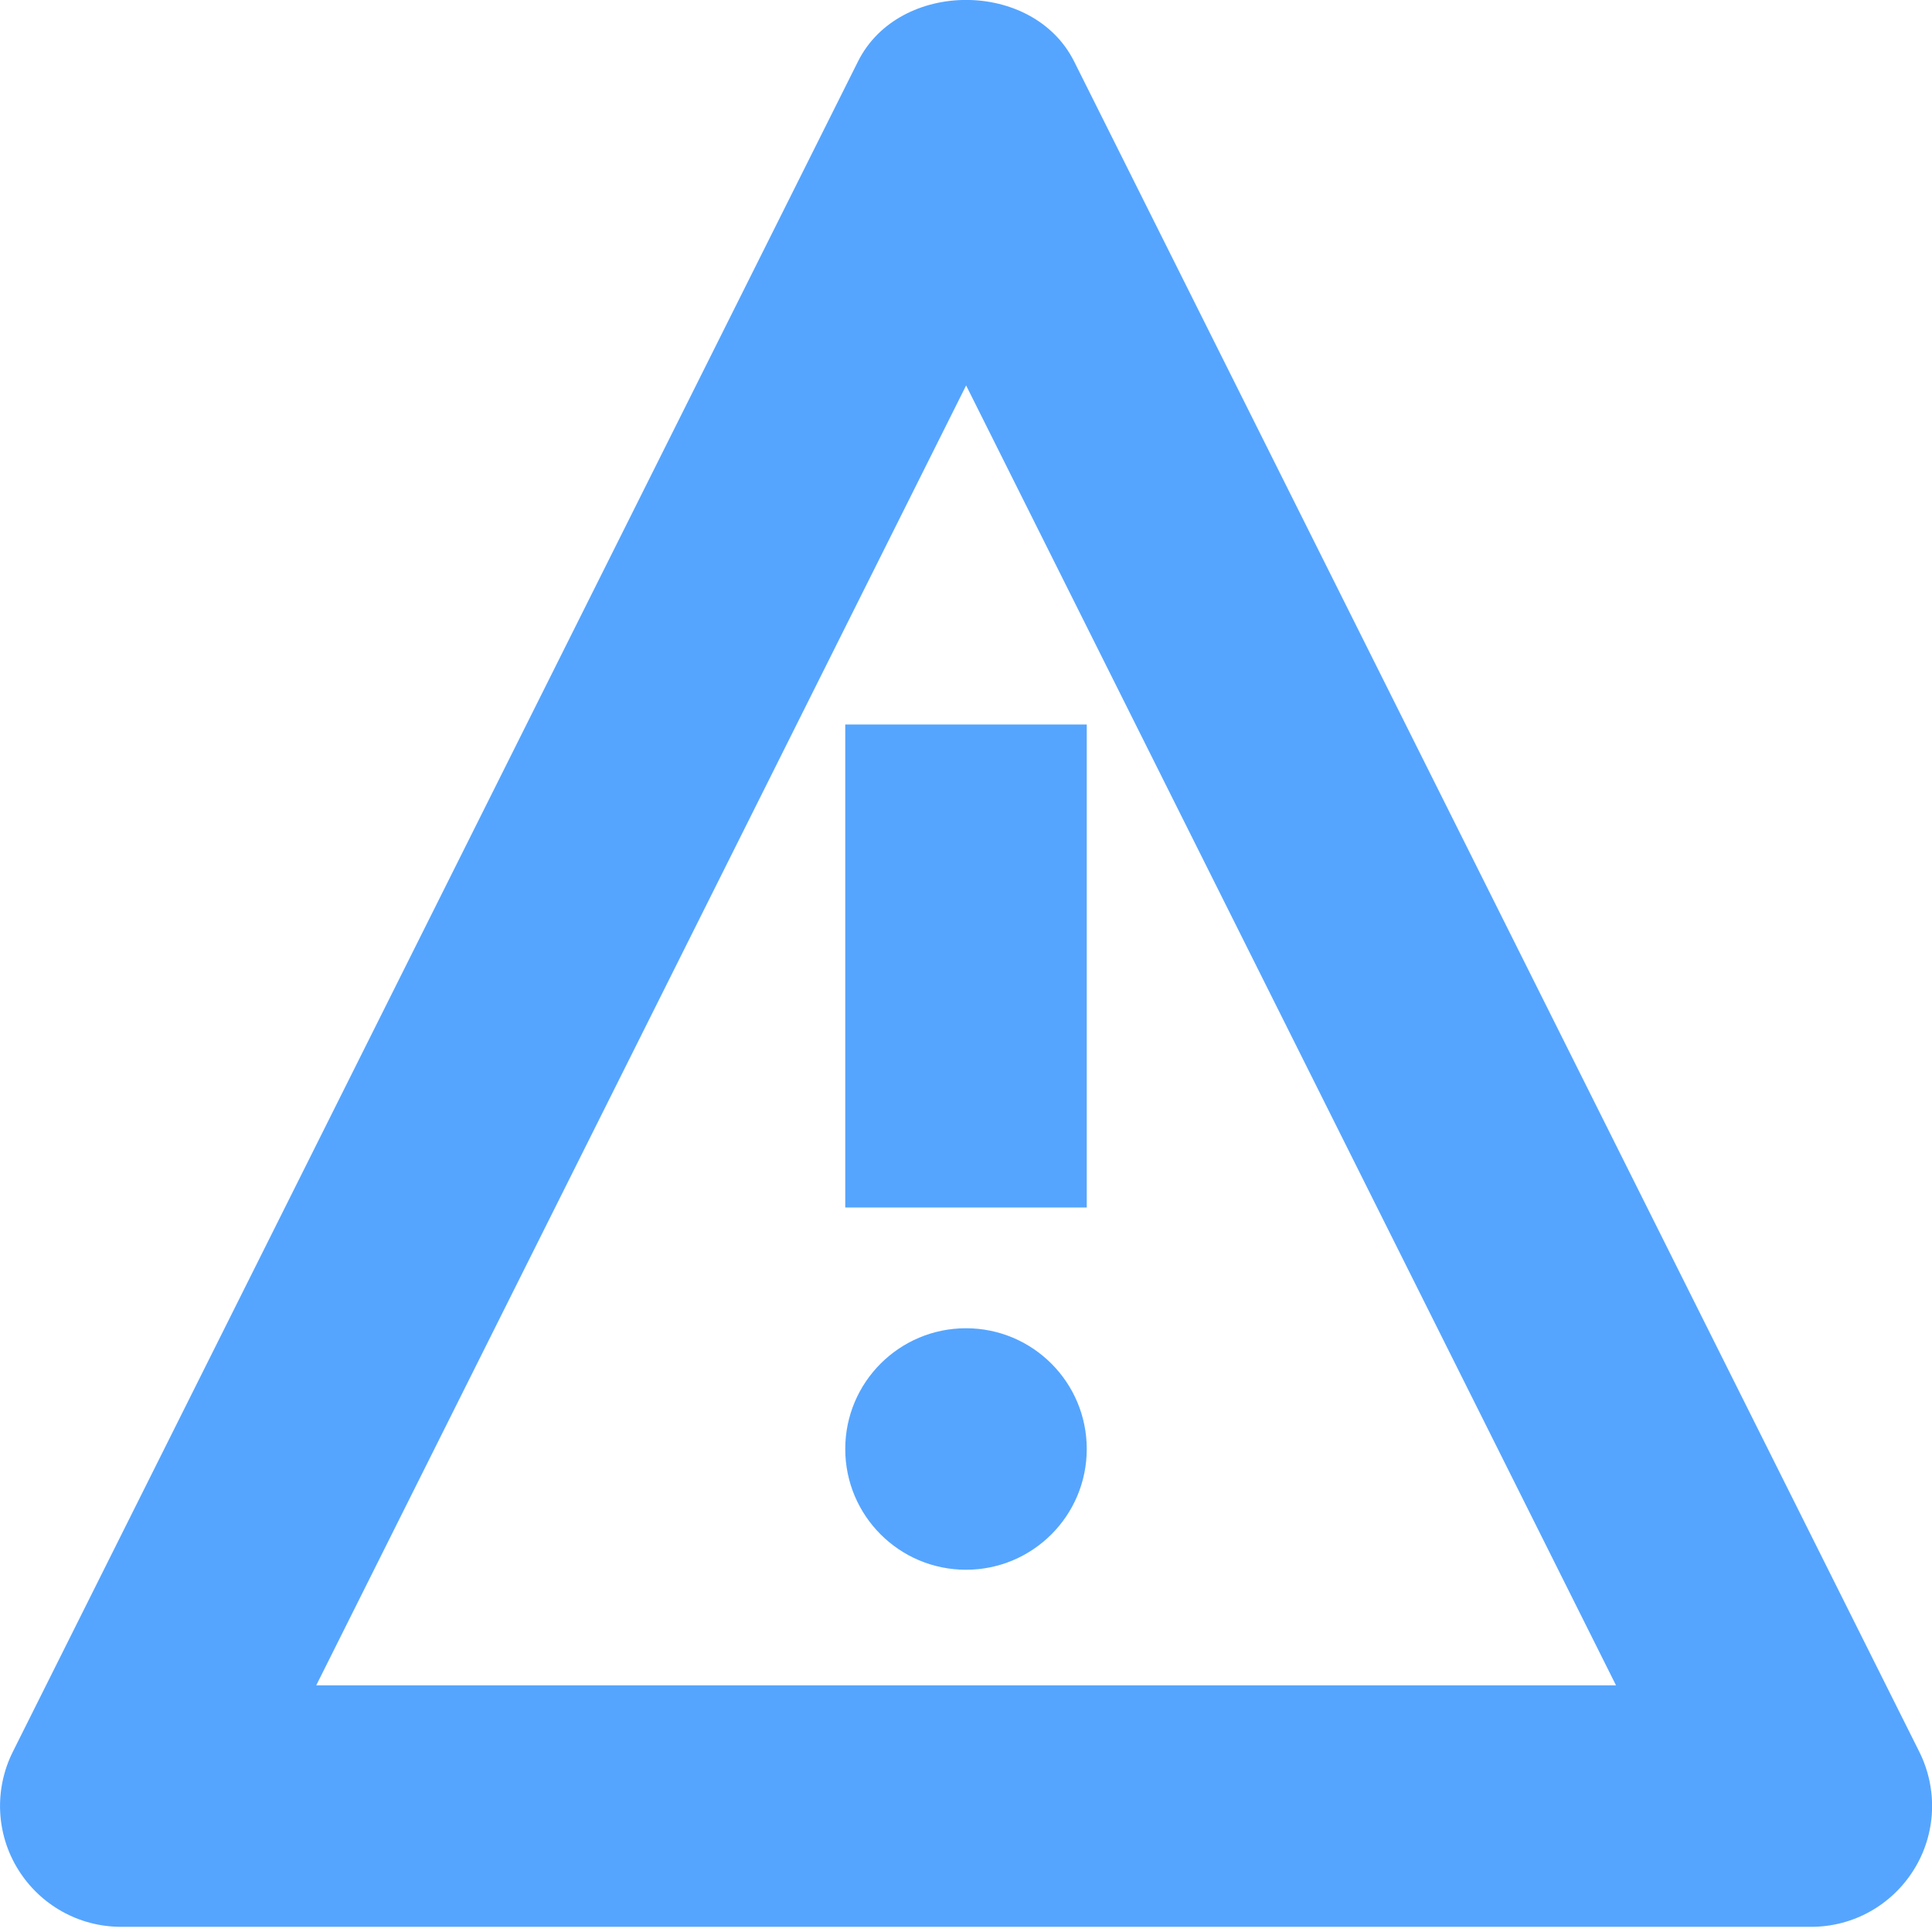 <?xml version="1.0" encoding="UTF-8"?>
<svg width="16px" height="16px" viewBox="0 0 16 16" version="1.1" xmlns="http://www.w3.org/2000/svg" xmlns:xlink="http://www.w3.org/1999/xlink">
    <!-- Generator: Sketch 47 (45396) - http://www.bohemiancoding.com/sketch -->
    <desc>Created with Sketch.</desc>
    <defs></defs>
    <g id="Notifications-Page" stroke="none" stroke-width="1" fill="none" fill-rule="evenodd">
        <g id="notification-warning" fill="#55A5FF">
            <path d="M15.001,15.957 L1.001,15.957 C0.654,15.957 0.333,15.777 0.15,15.482 C-0.033,15.187 -0.049,14.819 0.106,14.508 L7.106,0.508 C7.446,-0.17 8.555,-0.17 8.895,0.508 L15.895,14.508 C16.05,14.819 16.034,15.187 15.851,15.482 C15.668,15.777 15.348,15.957 15.001,15.957 Z M2.619,13.957 L13.383,13.957 L8.001,3.192 L2.619,13.957 Z" id="Shape"></path>
            <rect id="Rectangle-path" x="7" y="6" width="2" height="4"></rect>
            <circle id="Oval" cx="8" cy="12" r="1"></circle>
        </g>
    </g>
</svg>
